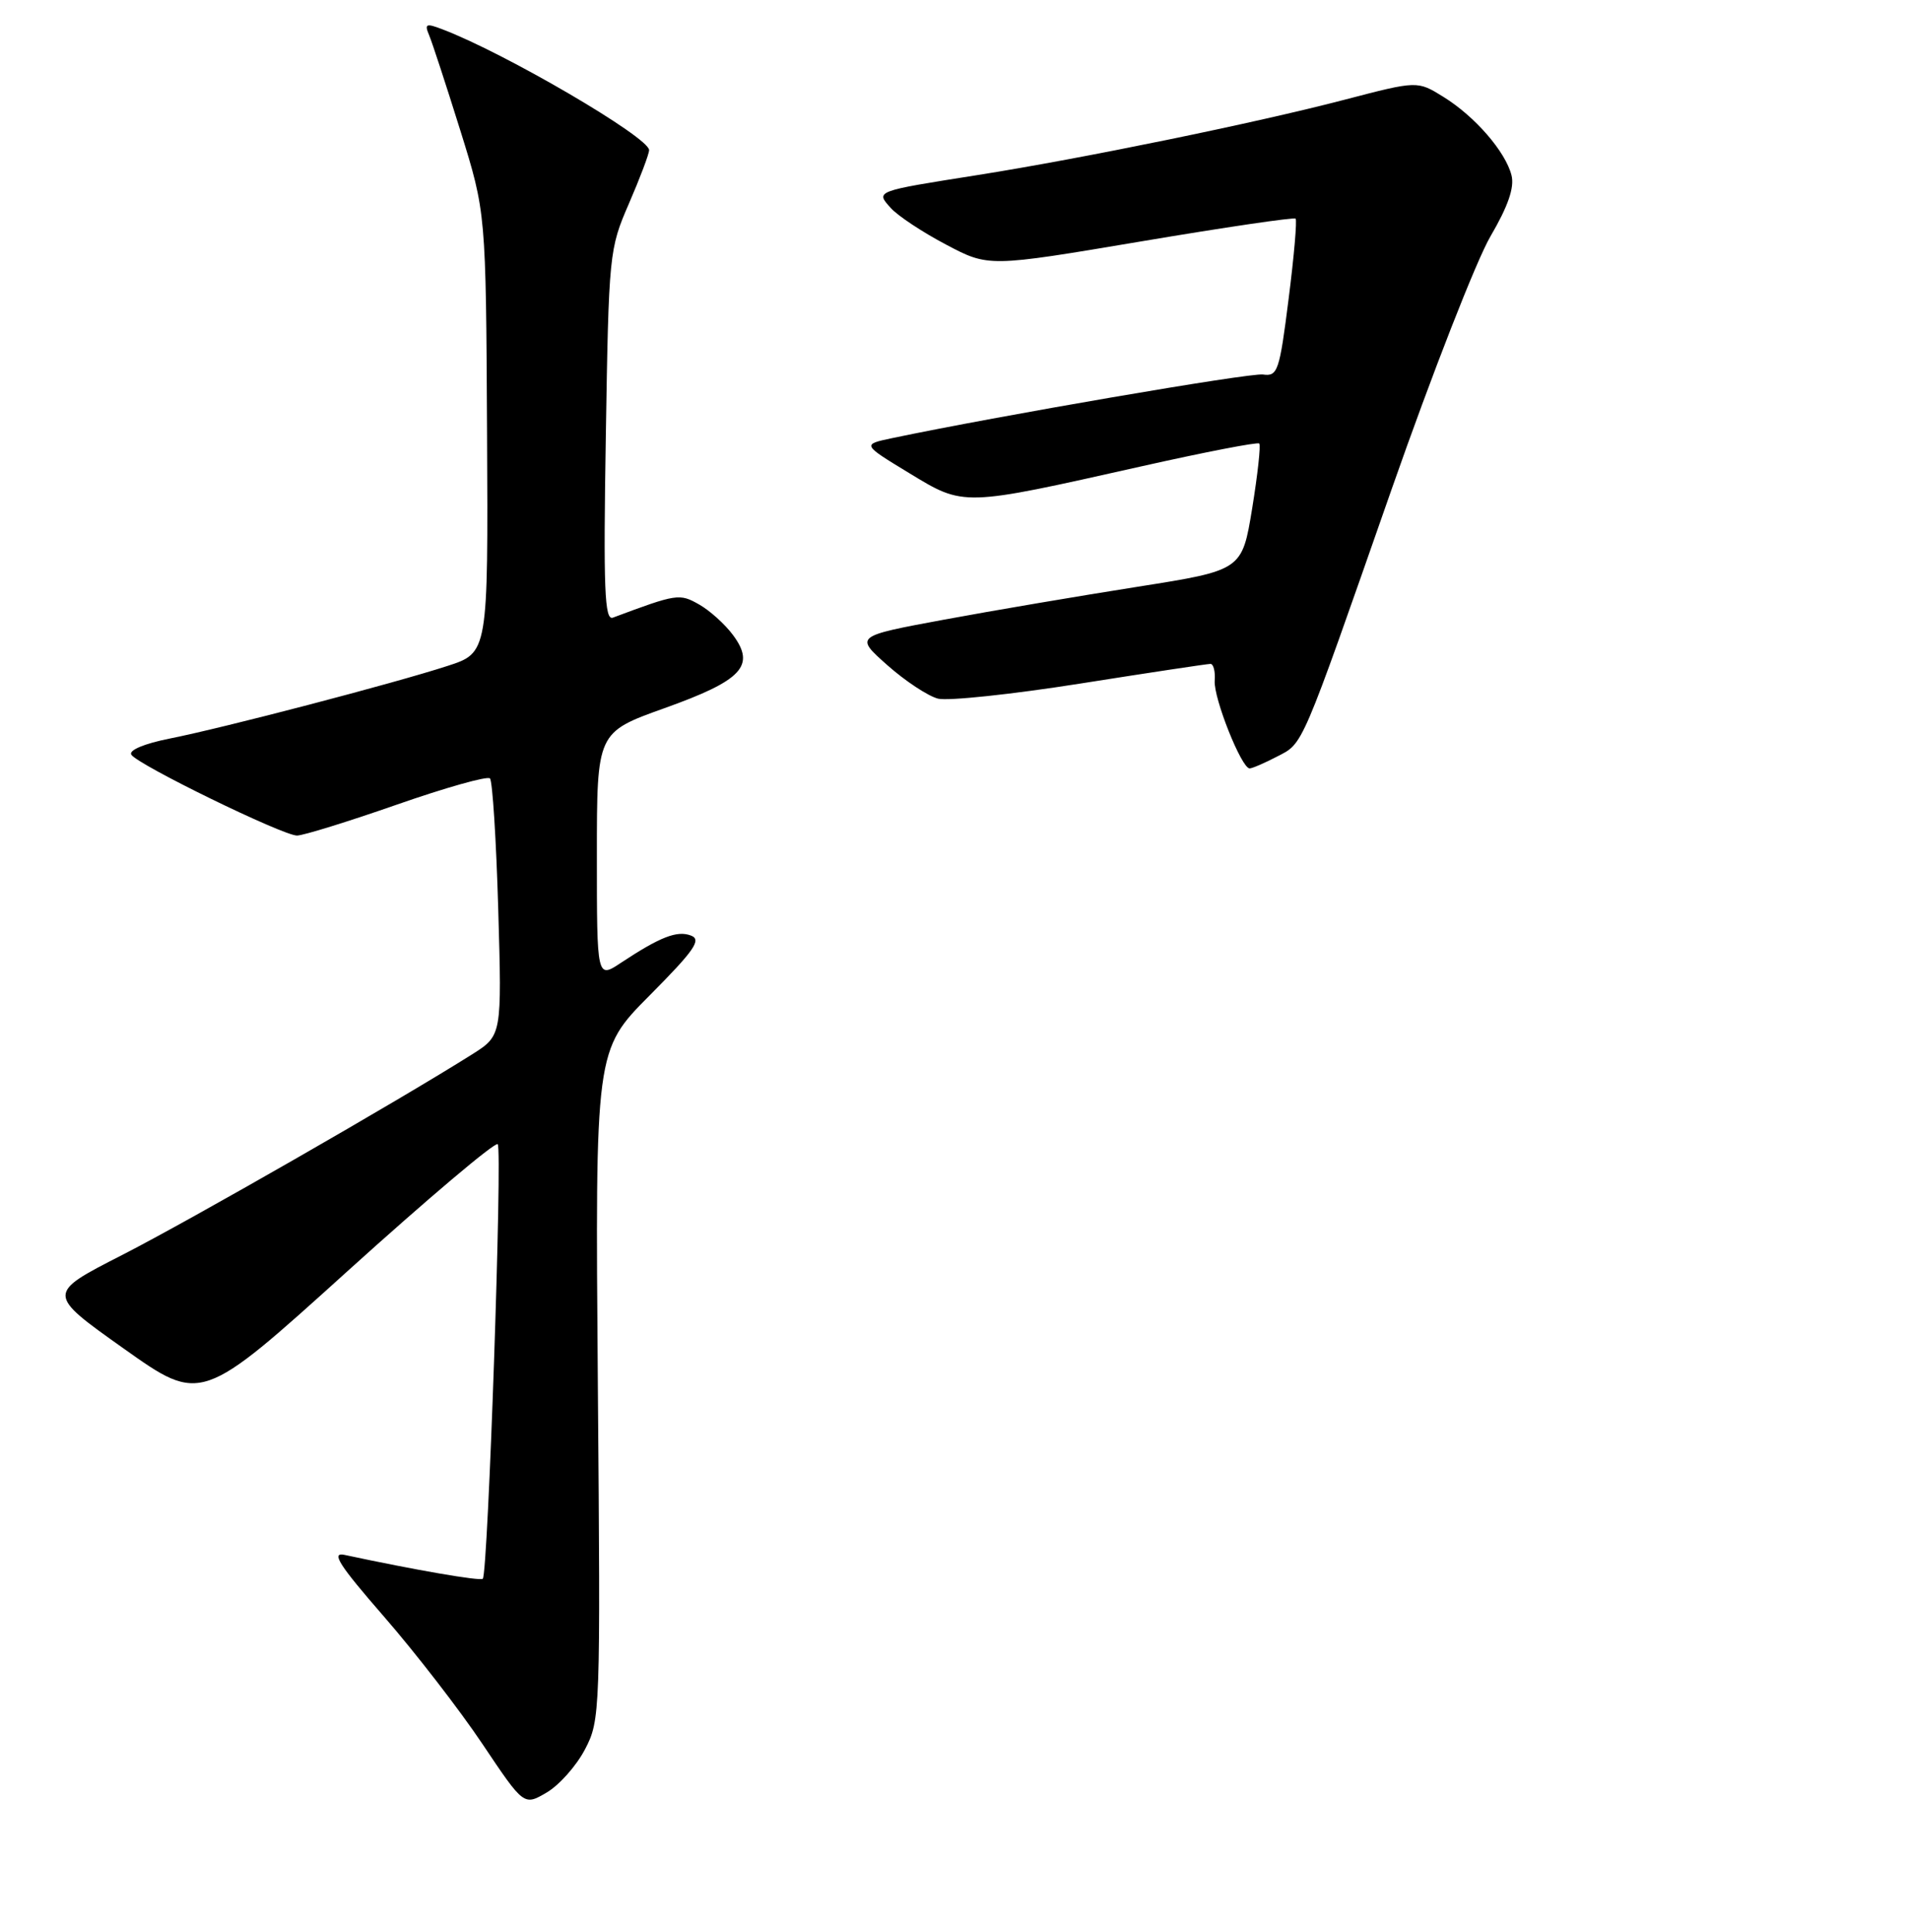 <?xml version="1.0" encoding="UTF-8" standalone="no"?>
<!DOCTYPE svg PUBLIC "-//W3C//DTD SVG 1.1//EN" "http://www.w3.org/Graphics/SVG/1.1/DTD/svg11.dtd" >
<svg xmlns="http://www.w3.org/2000/svg" xmlns:xlink="http://www.w3.org/1999/xlink" version="1.1" viewBox="0 0 256 259">
 <g >
 <path fill="currentColor"
d=" M 78.40 234.50 C 80.46 230.58 80.49 229.62 80.13 185.64 C 79.77 140.78 79.77 140.78 87.07 133.43 C 93.08 127.38 94.06 125.96 92.62 125.41 C 90.76 124.69 88.49 125.58 83.25 129.04 C 80.00 131.20 80.00 131.20 80.00 114.68 C 80.00 98.17 80.00 98.17 89.05 94.93 C 99.48 91.20 101.31 89.25 98.25 85.13 C 97.18 83.68 95.14 81.84 93.71 81.03 C 91.07 79.53 90.74 79.58 82.15 82.79 C 81.03 83.21 80.86 79.03 81.20 58.40 C 81.59 33.97 81.65 33.38 84.30 27.28 C 85.78 23.86 87.00 20.64 87.00 20.12 C 87.00 18.41 67.66 7.10 59.30 3.93 C 57.09 3.08 56.87 3.19 57.52 4.73 C 57.93 5.70 59.81 11.45 61.70 17.50 C 65.13 28.50 65.13 28.50 65.28 58.00 C 65.43 87.50 65.43 87.50 59.96 89.27 C 52.73 91.62 29.99 97.56 22.74 99.00 C 19.33 99.68 17.23 100.56 17.60 101.16 C 18.43 102.50 37.90 112.00 39.81 112.00 C 40.63 112.00 46.64 110.14 53.17 107.86 C 59.70 105.58 65.33 103.99 65.67 104.34 C 66.01 104.68 66.51 112.58 66.78 121.88 C 67.27 138.80 67.27 138.80 63.29 141.32 C 53.42 147.55 25.57 163.52 16.36 168.23 C 6.22 173.41 6.22 173.41 16.59 180.77 C 26.96 188.13 26.96 188.13 46.52 170.44 C 57.28 160.71 66.36 153.03 66.71 153.37 C 67.36 154.02 65.41 210.92 64.71 211.62 C 64.38 211.96 55.64 210.45 46.17 208.42 C 44.33 208.03 45.44 209.77 51.48 216.71 C 55.68 221.54 61.62 229.22 64.67 233.78 C 70.22 242.06 70.22 242.06 73.26 240.28 C 74.94 239.30 77.25 236.70 78.40 234.50 Z  M 171.13 101.43 C 174.73 99.57 174.21 100.78 186.55 65.50 C 191.94 50.11 197.89 34.89 199.77 31.68 C 202.13 27.64 203.00 25.14 202.59 23.50 C 201.79 20.33 197.67 15.58 193.44 12.97 C 189.97 10.82 189.97 10.82 180.24 13.36 C 168.30 16.48 145.10 21.24 131.00 23.47 C 117.20 25.65 117.33 25.60 119.42 27.91 C 120.35 28.94 123.67 31.14 126.81 32.79 C 132.50 35.80 132.50 35.80 152.88 32.37 C 164.09 30.48 173.44 29.10 173.65 29.31 C 173.86 29.52 173.44 34.38 172.71 40.10 C 171.49 49.77 171.25 50.48 169.28 50.20 C 167.53 49.95 133.70 55.76 119.52 58.74 C 115.55 59.58 115.55 59.58 121.85 63.41 C 129.26 67.91 128.88 67.92 152.94 62.52 C 161.44 60.61 168.56 59.23 168.78 59.45 C 169.00 59.67 168.57 63.58 167.83 68.15 C 166.47 76.44 166.47 76.44 152.48 78.65 C 144.79 79.86 133.11 81.84 126.53 83.06 C 114.56 85.28 114.56 85.28 118.93 89.16 C 121.33 91.29 124.39 93.31 125.73 93.65 C 127.07 93.98 135.66 93.07 144.83 91.62 C 154.00 90.17 161.83 88.99 162.24 88.99 C 162.65 89.00 162.90 90.01 162.81 91.25 C 162.64 93.56 166.40 103.00 167.49 103.00 C 167.83 103.00 169.46 102.30 171.13 101.43 Z "/>
</g>
</svg>